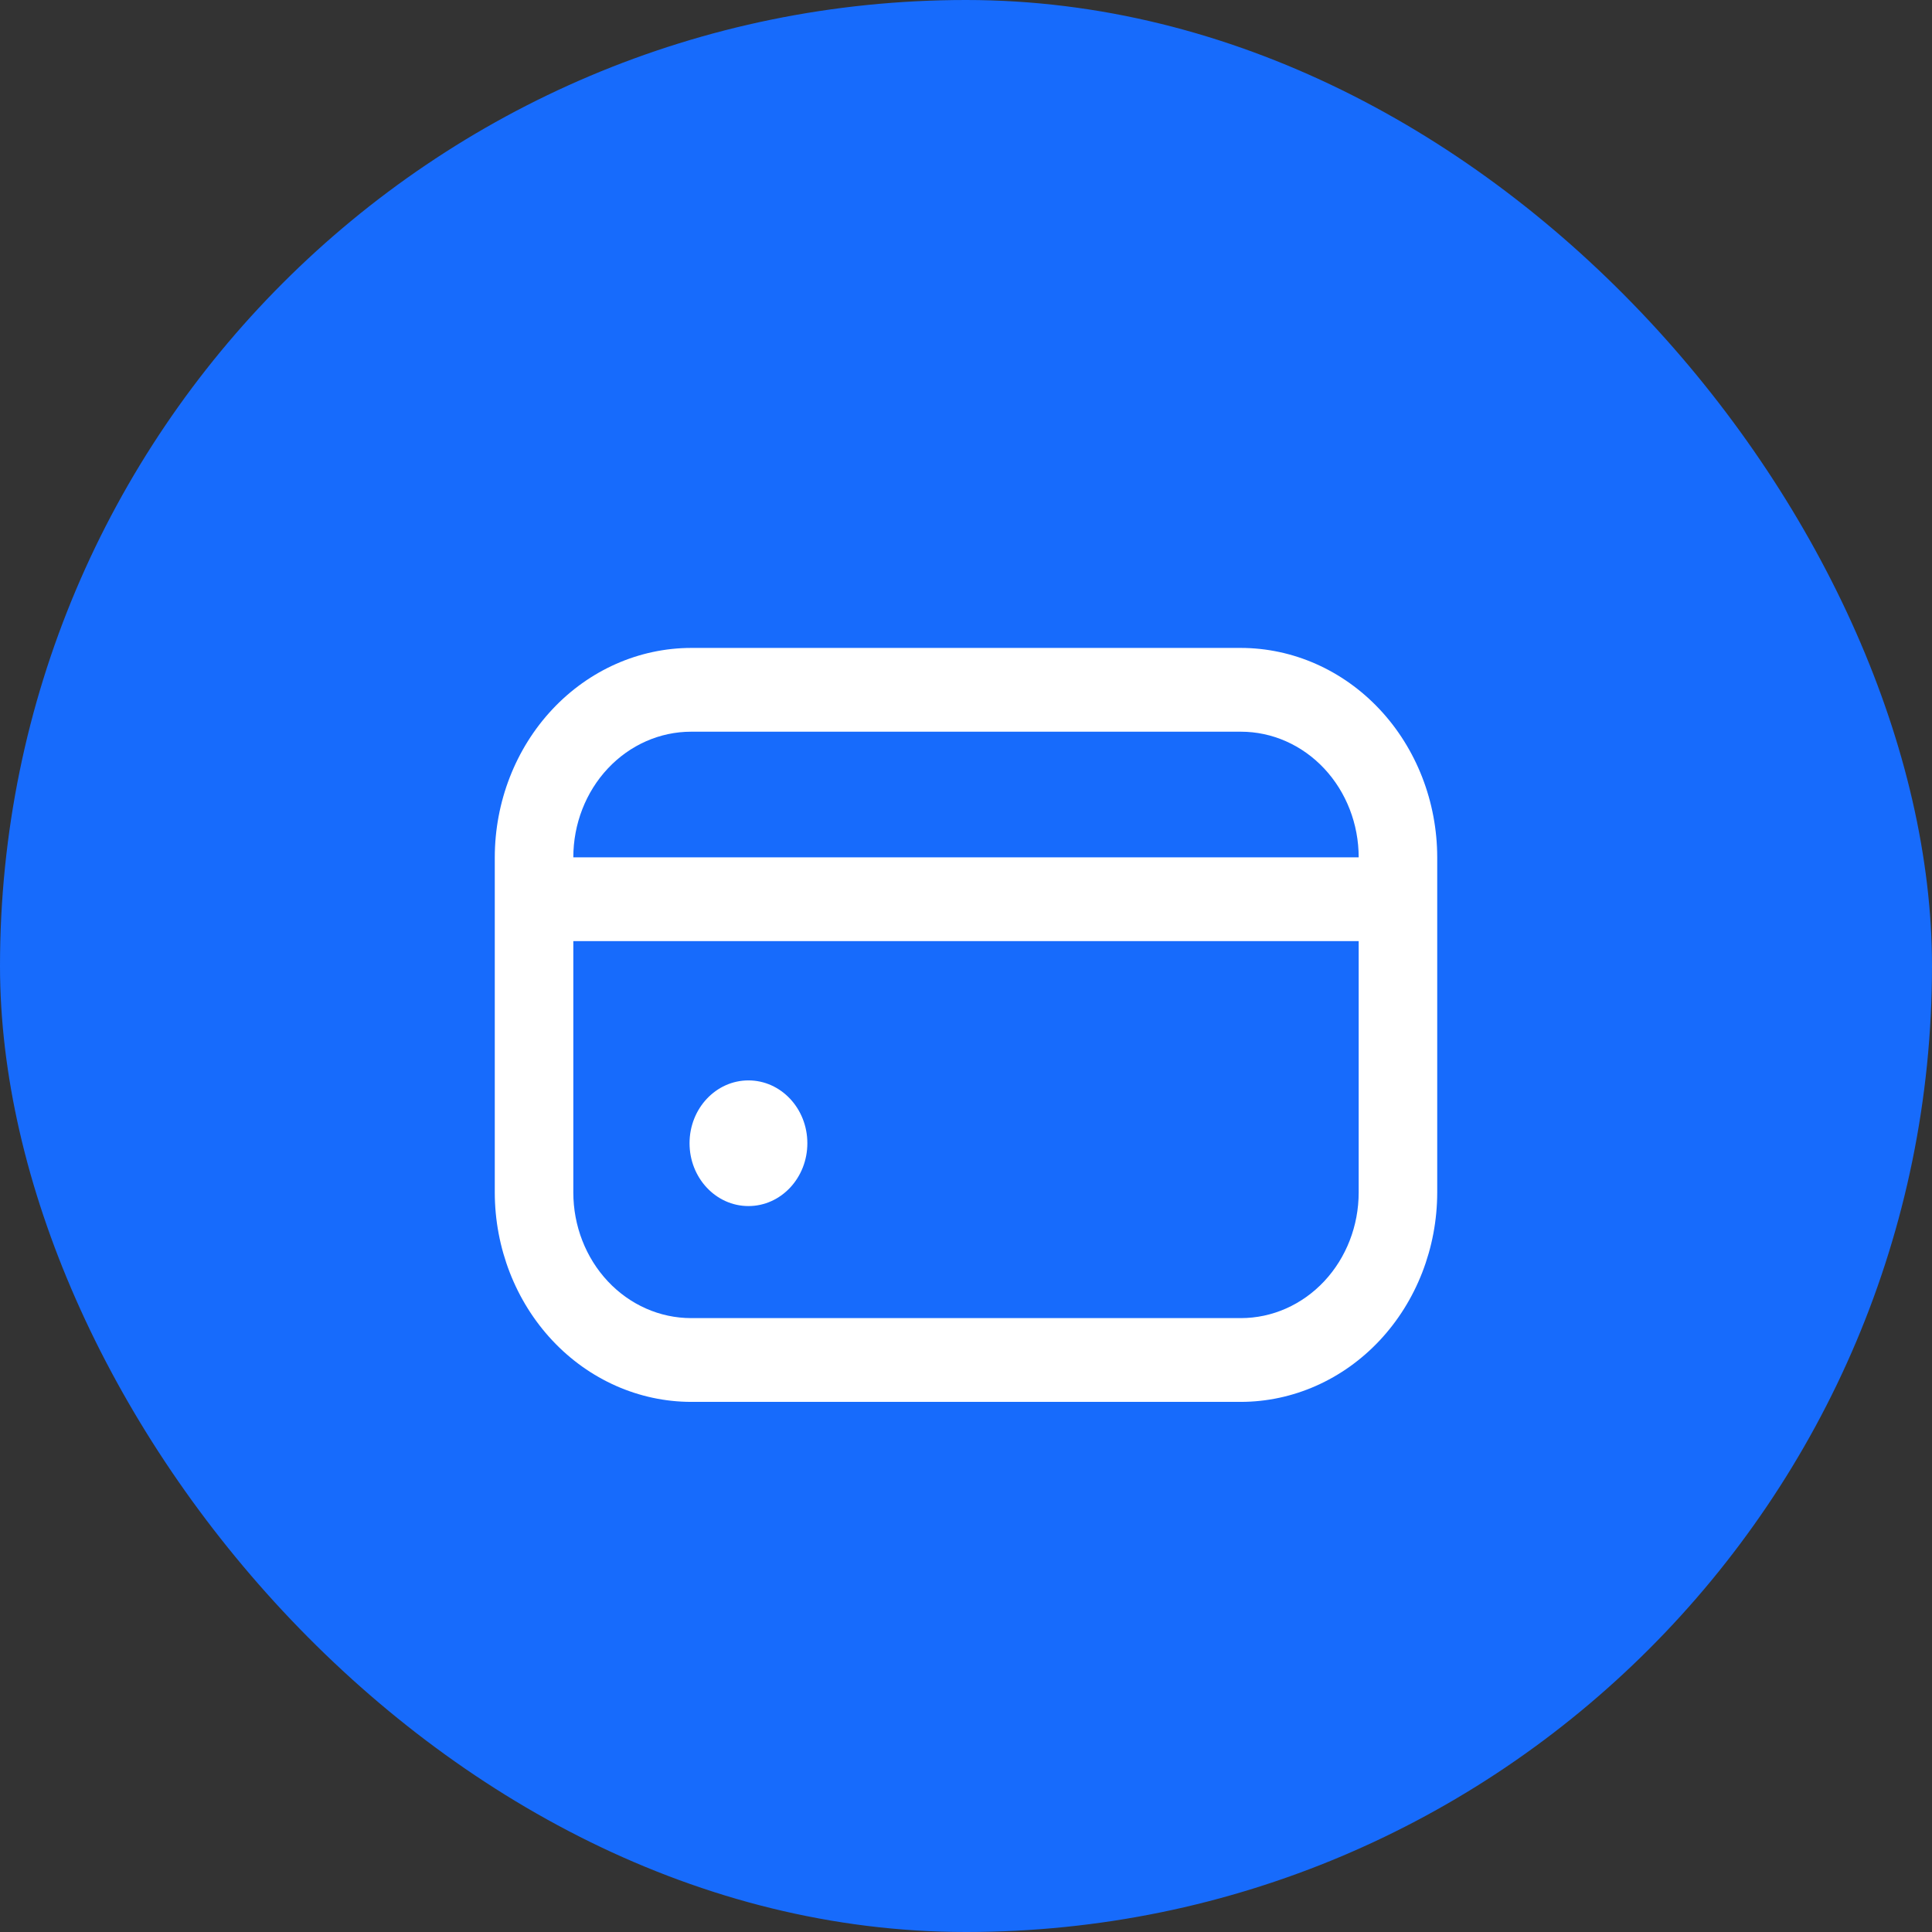 <svg width="164" height="164" viewBox="0 0 164 164" fill="none" xmlns="http://www.w3.org/2000/svg">
<rect x="0" y="0" width="164" height="164" fill="#333333" stroke="none"/>
<rect width="164" height="164" rx="82" fill="#176BFC"/>
<path d="M63.533 102.378C66.295 102.378 68.533 99.99 68.533 97.044C68.533 94.099 66.295 91.711 63.533 91.711C60.772 91.711 58.533 94.099 58.533 97.044C58.533 99.99 60.772 102.378 63.533 102.378Z" fill="white"/>
<path d="M105.333 55H58.667C54.248 55.006 50.012 56.88 46.887 60.213C43.763 63.546 42.005 68.065 42 72.778L42 101.222C42.005 105.935 43.763 110.454 46.887 113.787C50.012 117.12 54.248 118.994 58.667 119H105.333C109.752 118.994 113.988 117.12 117.113 113.787C120.237 110.454 121.995 105.935 122 101.222V72.778C121.995 68.065 120.237 63.546 117.113 60.213C113.988 56.88 109.752 55.006 105.333 55ZM58.667 62.111H105.333C107.985 62.111 110.529 63.235 112.404 65.235C114.28 67.236 115.333 69.949 115.333 72.778H48.667C48.667 69.949 49.72 67.236 51.596 65.235C53.471 63.235 56.014 62.111 58.667 62.111ZM105.333 111.889H58.667C56.014 111.889 53.471 110.765 51.596 108.765C49.72 106.764 48.667 104.051 48.667 101.222V79.889H115.333V101.222C115.333 104.051 114.28 106.764 112.404 108.765C110.529 110.765 107.985 111.889 105.333 111.889Z" fill="white"/>
</svg>
